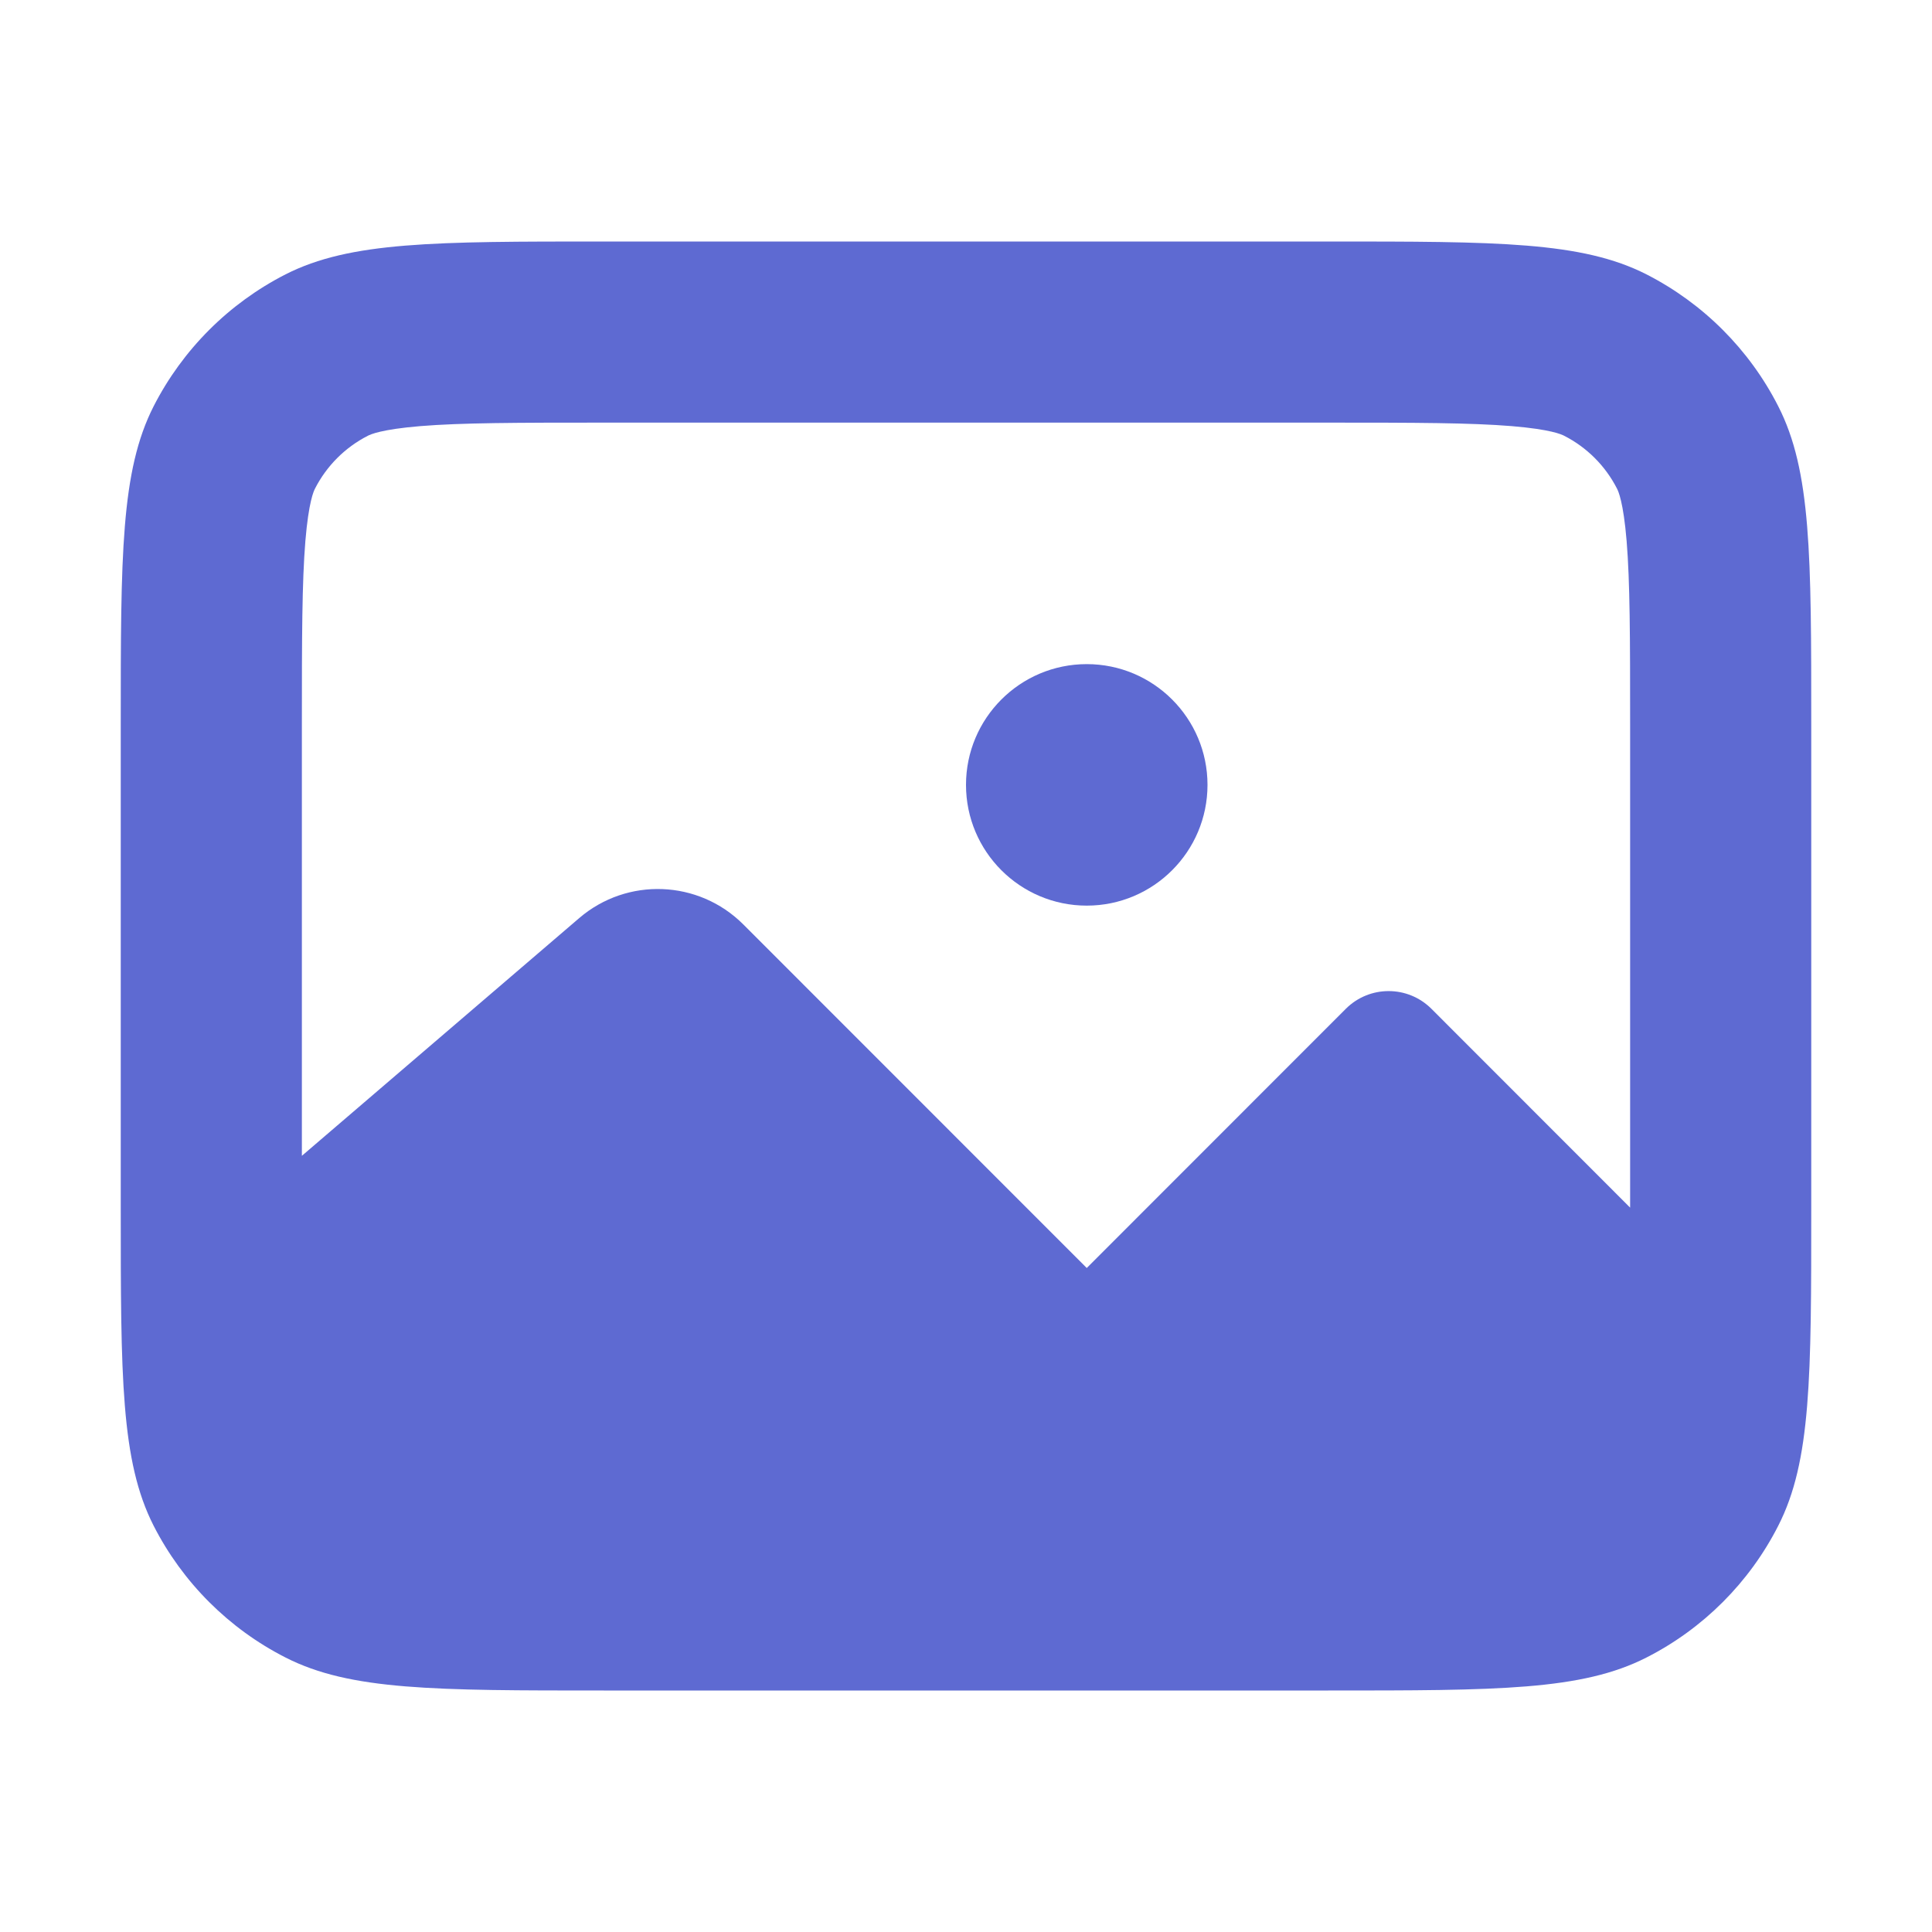 <?xml version="1.0" encoding="UTF-8" standalone="no"?>
<svg
  xmlns="http://www.w3.org/2000/svg"
  version="1.1"
  viewBox="0 0 16 16"
  height="16"
  width="16"
  fill="#5e6ad2"
  id="Image_5e6ad2">
  <path d="M10 6.5C10 7.052 9.552 7.5 9 7.5C8.448 7.5 8 7.052 8 6.5C8 5.948 8.448 5.5 9 5.5C9.552 5.5 10 5.948 10 6.5Z"></path><path clip-rule="evenodd" d="M1.272 3.365C1 3.9 1 4.6 1 6V10C1 11.4 1 12.1 1.272 12.635C1.512 13.105 1.895 13.488 2.365 13.727C2.9 14 3.6 14 5 14H11C12.4 14 13.1 14 13.635 13.727C14.105 13.488 14.488 13.105 14.727 12.635C15 12.1 15 11.4 15 10V6C15 4.6 15 3.9 14.727 3.365C14.488 2.895 14.105 2.512 13.635 2.272C13.1 2 12.4 2 11 2H5C3.6 2 2.9 2 2.365 2.272C1.895 2.512 1.512 2.895 1.272 3.365ZM11 3.5H5C4.275 3.5 3.822 3.501 3.48 3.529C3.156 3.556 3.067 3.598 3.046 3.609C2.858 3.705 2.705 3.858 2.609 4.046C2.598 4.067 2.556 4.156 2.529 4.48C2.501 4.822 2.5 5.275 2.5 6V9.572L4.797 7.603C5.194 7.263 5.785 7.286 6.155 7.655L9 10.501L11.146 8.354C11.342 8.159 11.658 8.159 11.854 8.354L13.5 10.001C13.5 10 13.5 10.001 13.5 10.001V6C13.5 5.275 13.499 4.822 13.471 4.48C13.444 4.156 13.402 4.067 13.391 4.046C13.295 3.858 13.142 3.705 12.954 3.609C12.933 3.598 12.844 3.556 12.52 3.529C12.178 3.501 11.725 3.5 11 3.5Z" fill-rule="evenodd"></path>
</svg>